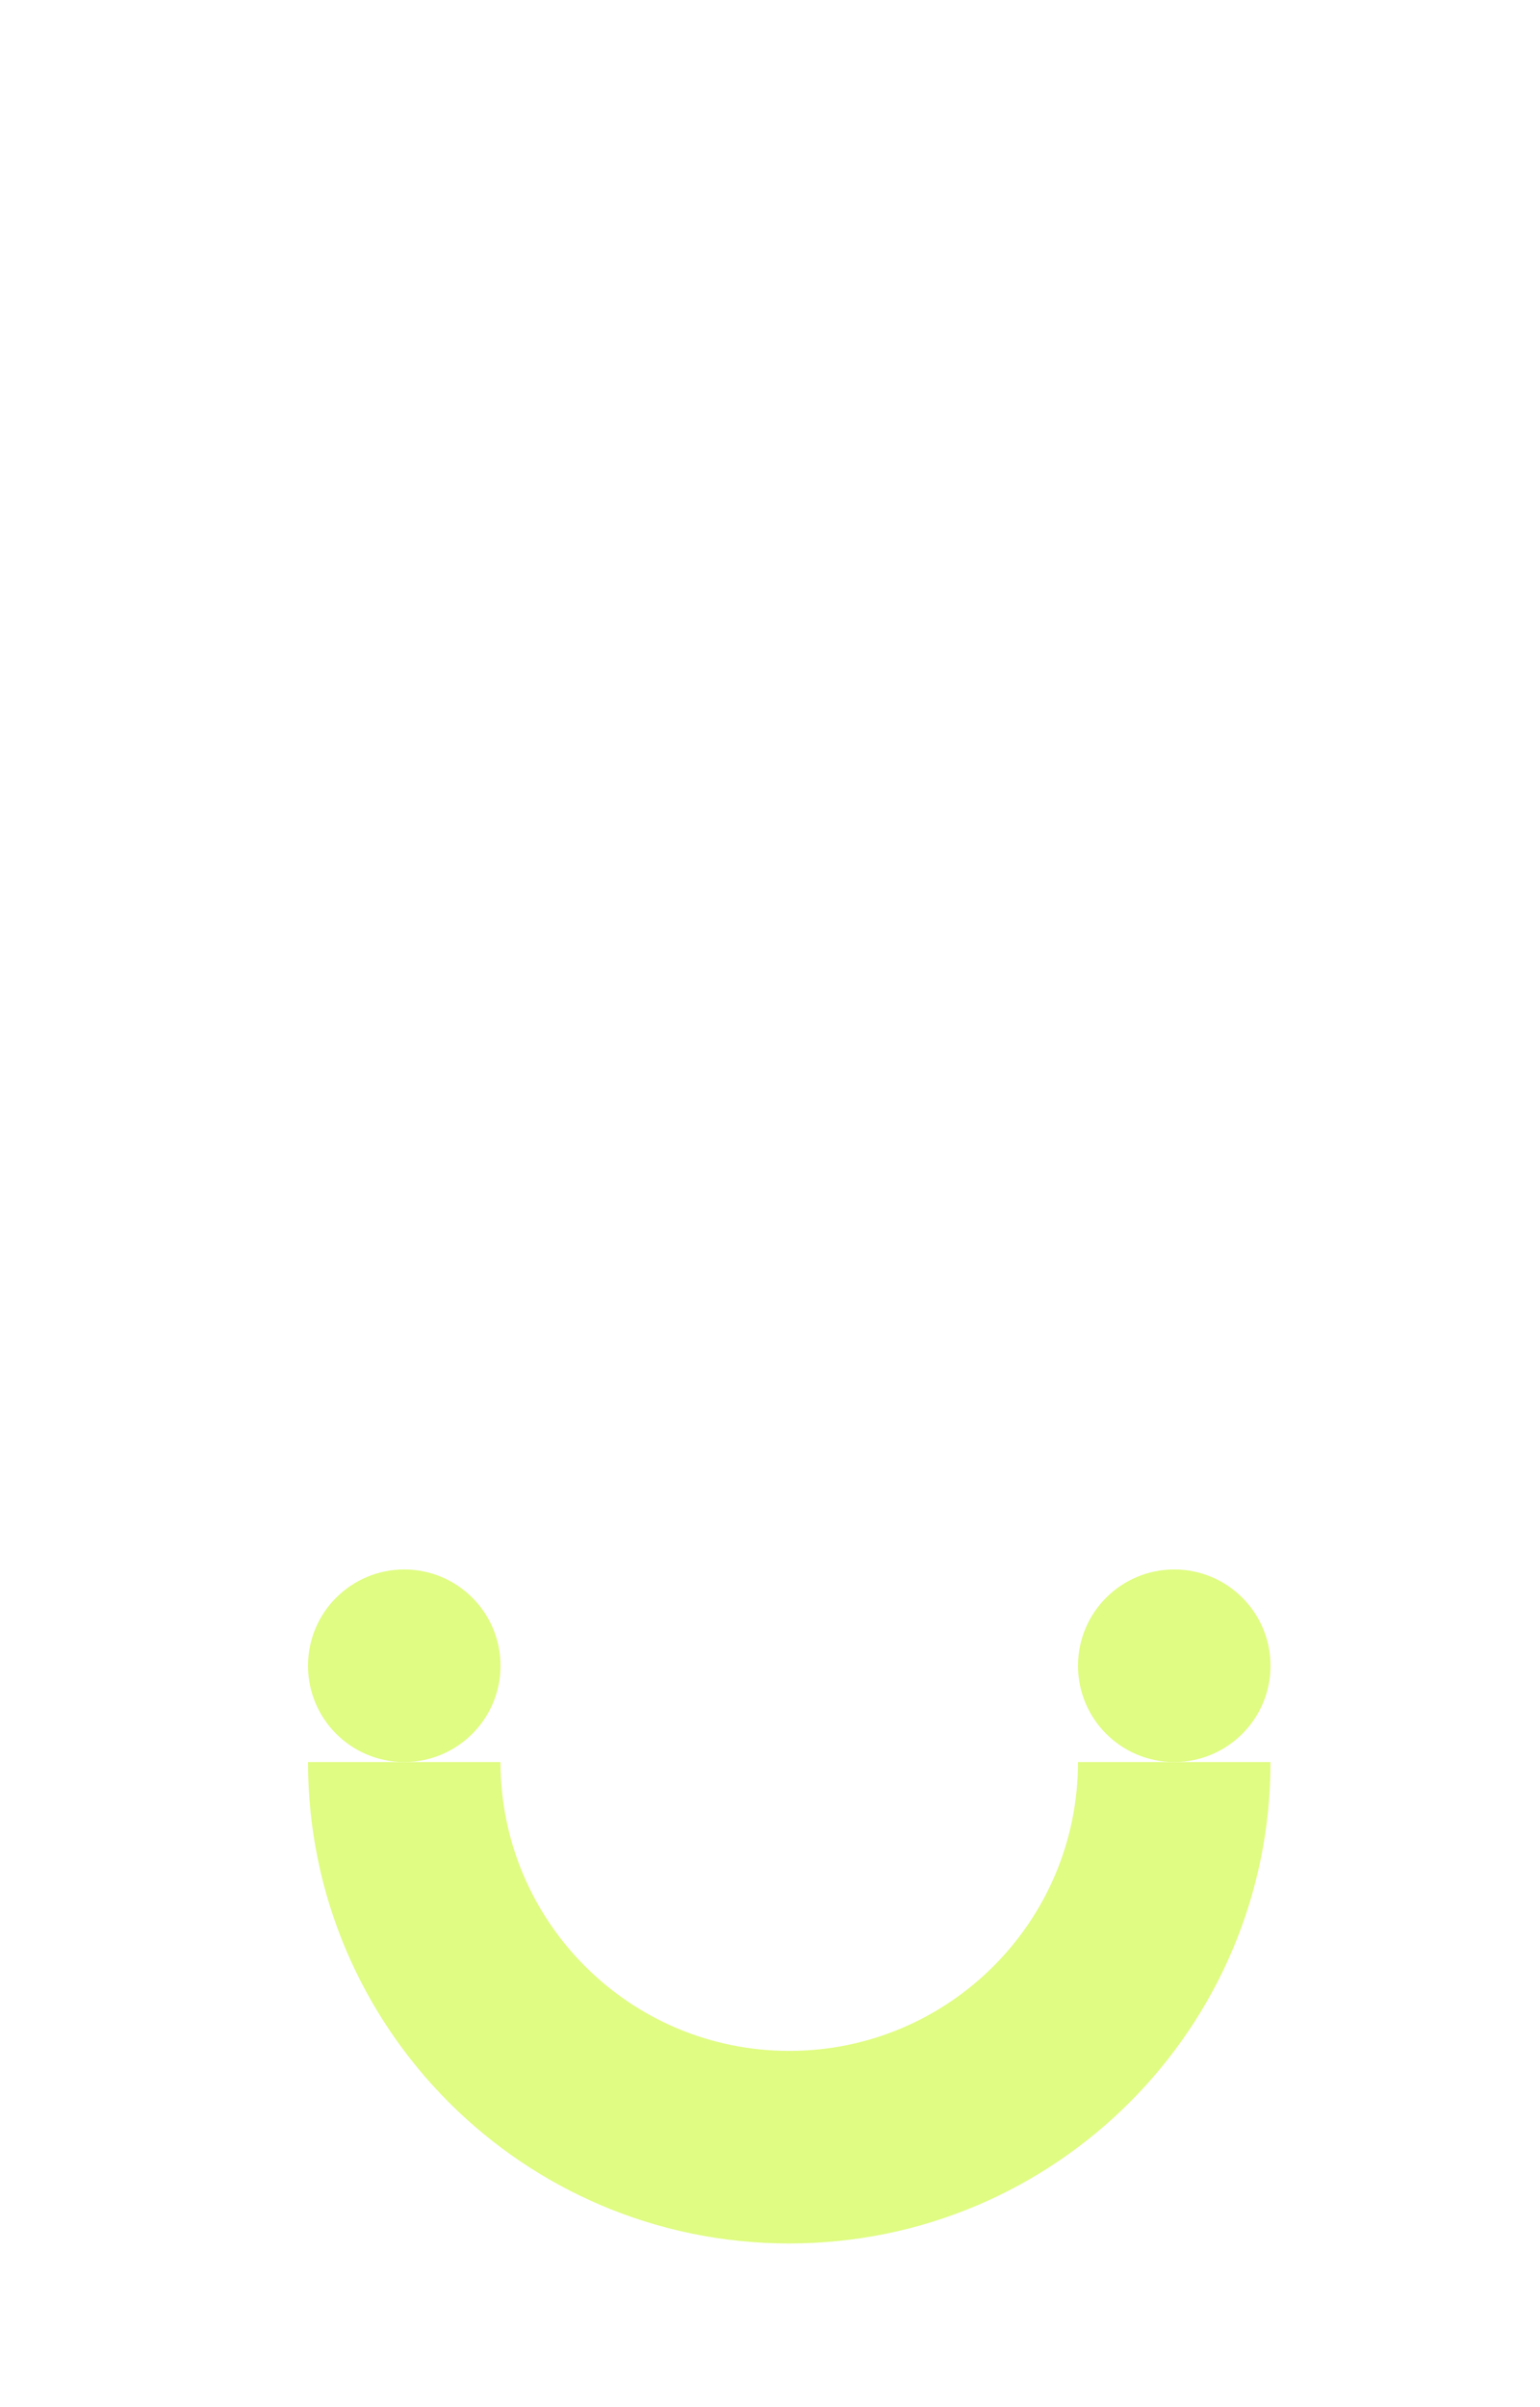 <svg width="320" height="500" viewBox="0 0 320 500" fill="none" xmlns="http://www.w3.org/2000/svg">
<g id="Frame 112">
<g id="diskAnimation">
<g id="halfDisk" filter="url(#filter0_i_170_2224)">
<path fill-rule="evenodd" clip-rule="evenodd" d="M64 370C64 425.228 108.772 470 164 470C219.228 470 264 425.228 264 370H224C224 403.137 197.137 430 164 430C130.863 430 104 403.137 104 370H64Z" fill="#E0FC82"/>
</g>
<g id="rightBall" filter="url(#filter1_i_170_2224)">
<circle cx="244" cy="350" r="20" fill="#E0FC82"/>
</g>
<g id="leftBall" filter="url(#filter2_i_170_2224)">
<circle cx="84" cy="350" r="20" fill="#E0FC82"/>
</g>
</g>
</g>
<defs>
<filter id="filter0_i_170_2224" x="64" y="366" width="200" height="104" filterUnits="userSpaceOnUse" color-interpolation-filters="sRGB">
<feFlood flood-opacity="0" result="BackgroundImageFix"/>
<feBlend mode="normal" in="SourceGraphic" in2="BackgroundImageFix" result="shape"/>
<feColorMatrix in="SourceAlpha" type="matrix" values="0 0 0 0 0 0 0 0 0 0 0 0 0 0 0 0 0 0 127 0" result="hardAlpha"/>
<feOffset dy="-4"/>
<feGaussianBlur stdDeviation="9.5"/>
<feComposite in2="hardAlpha" operator="arithmetic" k2="-1" k3="1"/>
<feColorMatrix type="matrix" values="0 0 0 0 0 0 0 0 0 0 0 0 0 0 0 0 0 0 0.2 0"/>
<feBlend mode="normal" in2="shape" result="effect1_innerShadow_170_2224"/>
</filter>
<filter id="filter1_i_170_2224" x="224" y="326" width="40" height="44" filterUnits="userSpaceOnUse" color-interpolation-filters="sRGB">
<feFlood flood-opacity="0" result="BackgroundImageFix"/>
<feBlend mode="normal" in="SourceGraphic" in2="BackgroundImageFix" result="shape"/>
<feColorMatrix in="SourceAlpha" type="matrix" values="0 0 0 0 0 0 0 0 0 0 0 0 0 0 0 0 0 0 127 0" result="hardAlpha"/>
<feOffset dy="-4"/>
<feGaussianBlur stdDeviation="7"/>
<feComposite in2="hardAlpha" operator="arithmetic" k2="-1" k3="1"/>
<feColorMatrix type="matrix" values="0 0 0 0 0.626 0 0 0 0 0.7 0 0 0 0 0.376 0 0 0 0.6 0"/>
<feBlend mode="normal" in2="shape" result="effect1_innerShadow_170_2224"/>
</filter>
<filter id="filter2_i_170_2224" x="64" y="326" width="40" height="44" filterUnits="userSpaceOnUse" color-interpolation-filters="sRGB">
<feFlood flood-opacity="0" result="BackgroundImageFix"/>
<feBlend mode="normal" in="SourceGraphic" in2="BackgroundImageFix" result="shape"/>
<feColorMatrix in="SourceAlpha" type="matrix" values="0 0 0 0 0 0 0 0 0 0 0 0 0 0 0 0 0 0 127 0" result="hardAlpha"/>
<feOffset dy="-4"/>
<feGaussianBlur stdDeviation="7"/>
<feComposite in2="hardAlpha" operator="arithmetic" k2="-1" k3="1"/>
<feColorMatrix type="matrix" values="0 0 0 0 0.627 0 0 0 0 0.698 0 0 0 0 0.376 0 0 0 0.6 0"/>
<feBlend mode="normal" in2="shape" result="effect1_innerShadow_170_2224"/>
</filter>
</defs>
</svg>
